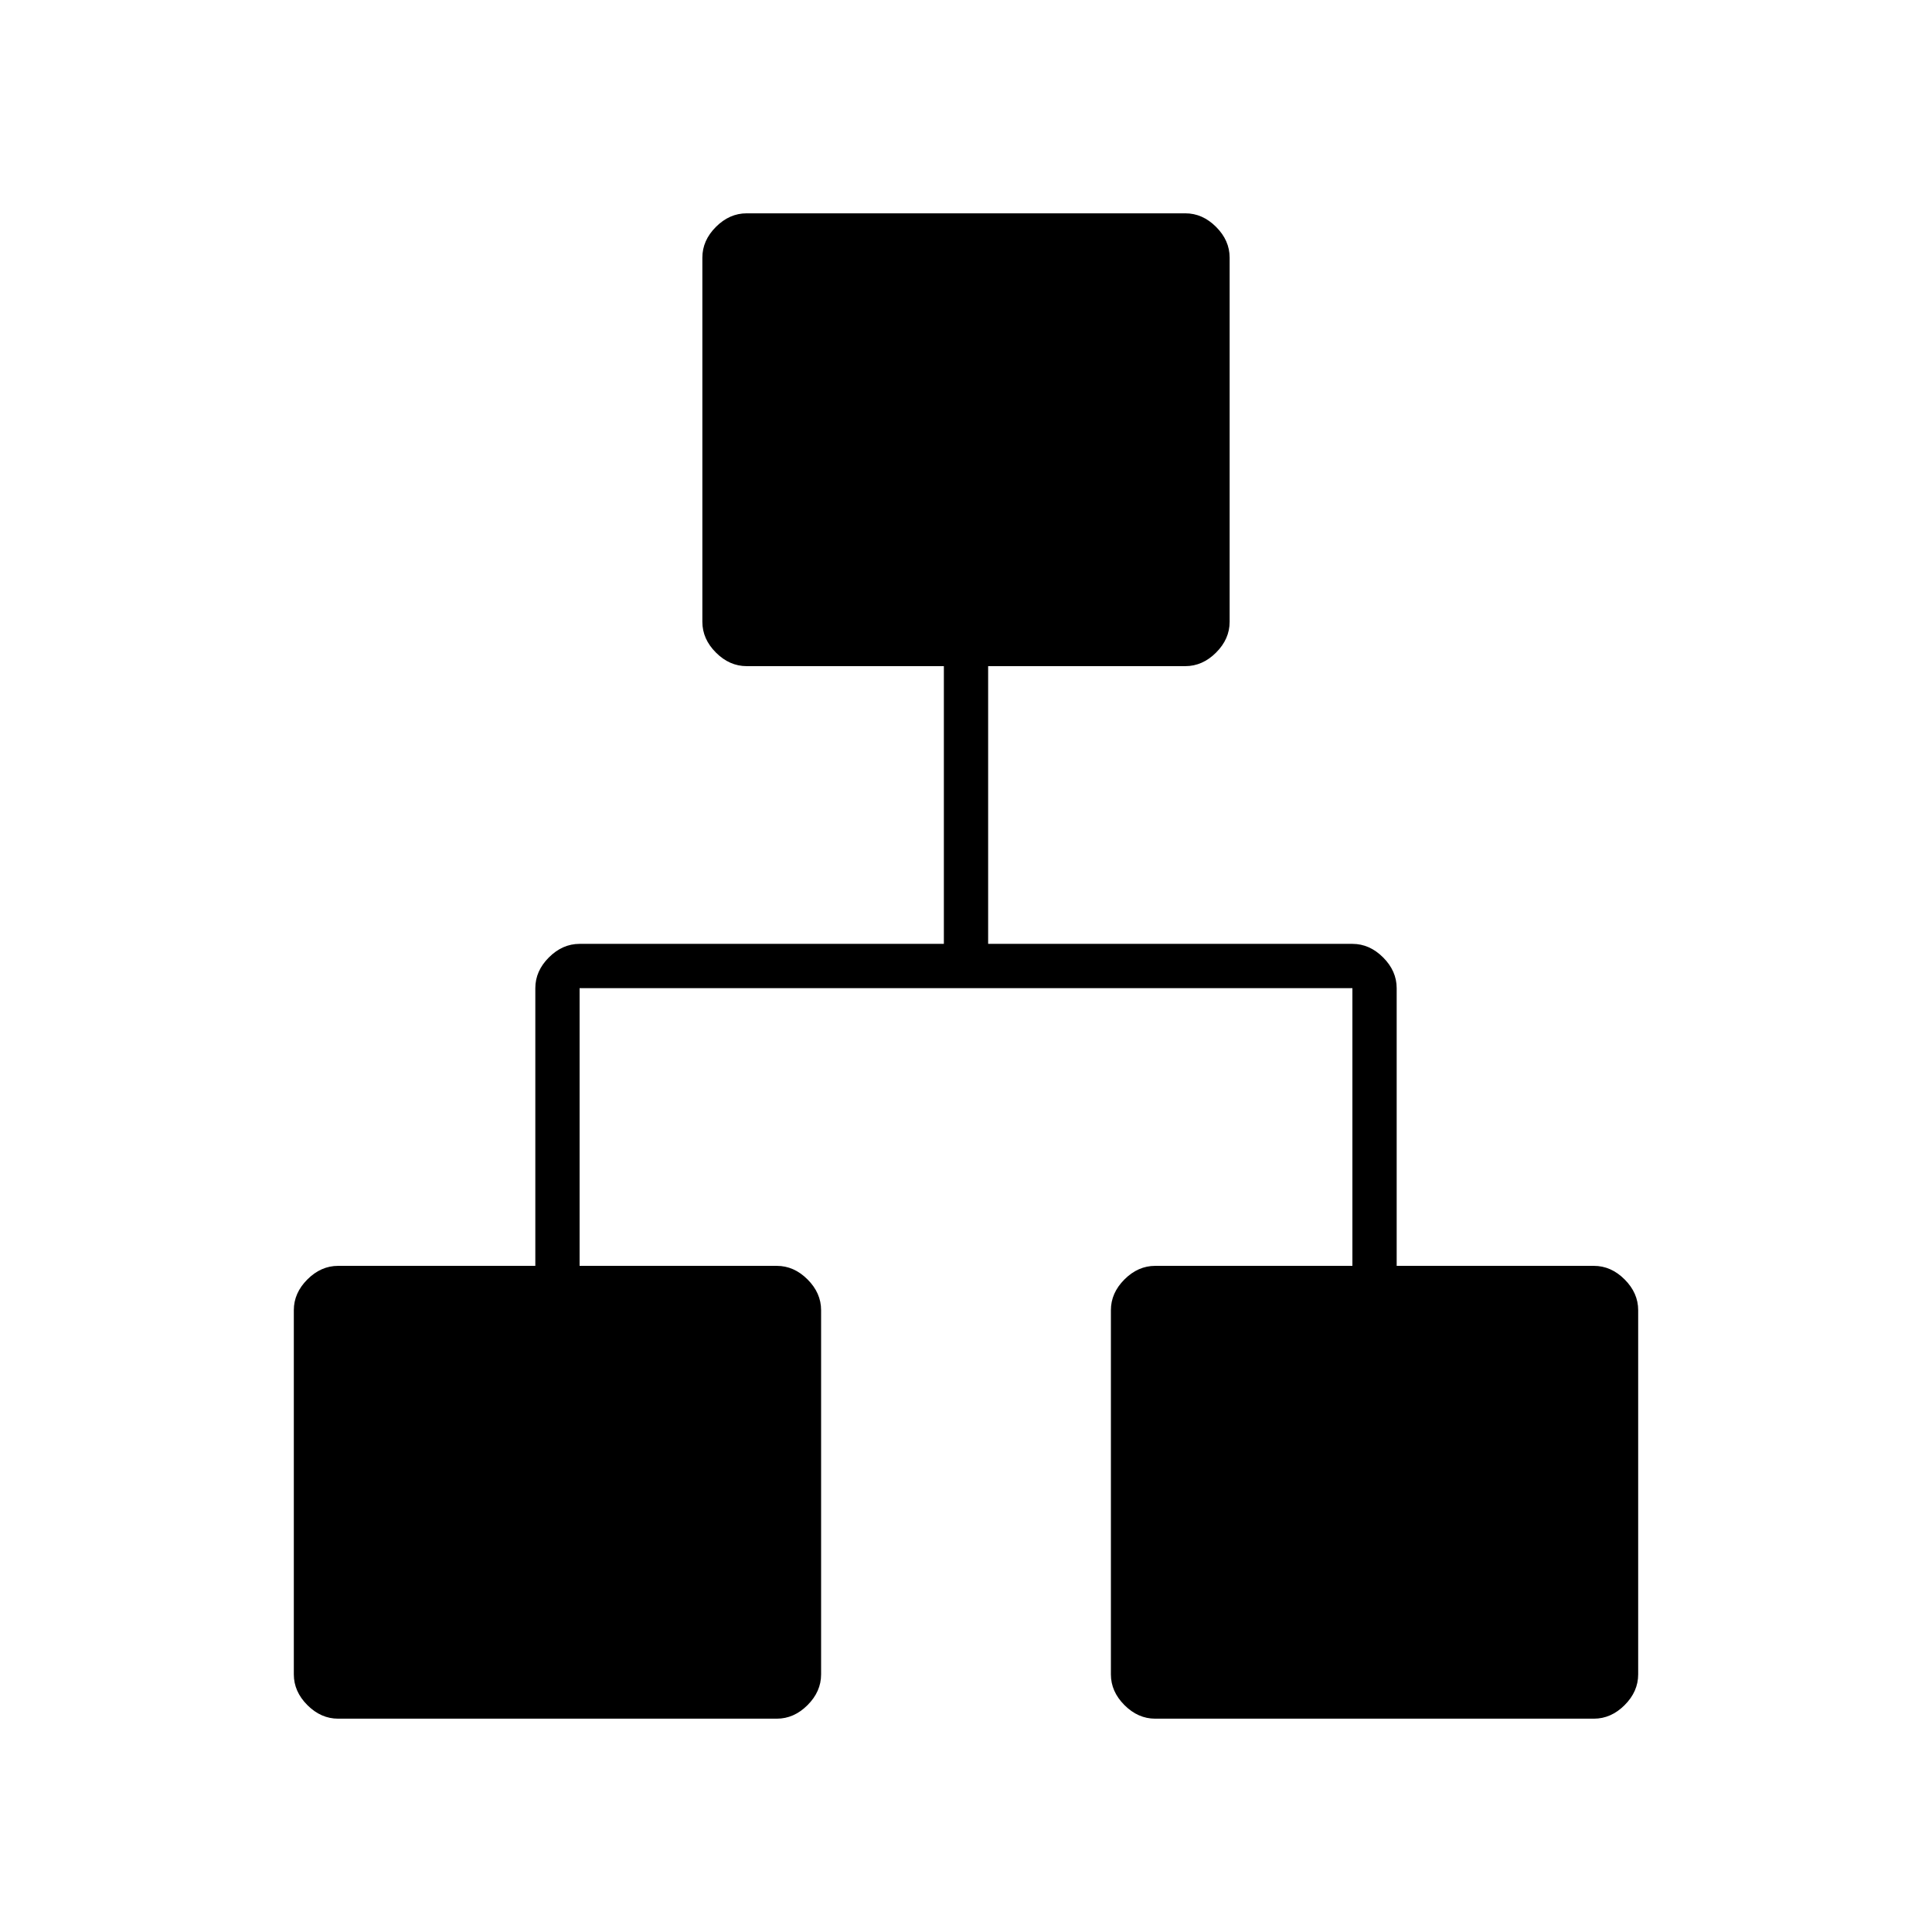 <svg xmlns="http://www.w3.org/2000/svg" width="48" height="48" viewBox="0 96 960 960"><path d="M168 950q-8.525 0-15.262-6.737Q146 936.525 146 928V747q0-8.525 6.738-15.263Q159.475 725 168 725h98V587q0-8.525 6.737-15.263Q279.475 565 288 565h181V427h-98q-8.525 0-15.263-6.737Q349 413.525 349 405V224q0-8.525 6.737-15.263Q362.475 202 371 202h218q8.525 0 15.263 6.737Q611 215.475 611 224v181q0 8.525-6.737 15.263Q597.525 427 589 427h-98v138h181q8.525 0 15.263 6.737Q694 578.475 694 587v138h98q8.525 0 15.263 6.737Q814 738.475 814 747v181q0 8.525-6.737 15.263Q800.525 950 792 950H574q-8.525 0-15.263-6.737Q552 936.525 552 928V747q0-8.525 6.737-15.263Q565.475 725 574 725h98V587H288v138h98q8.525 0 15.263 6.737Q408 738.475 408 747v181q0 8.525-6.737 15.263Q394.525 950 386 950H168Z"/></svg>
